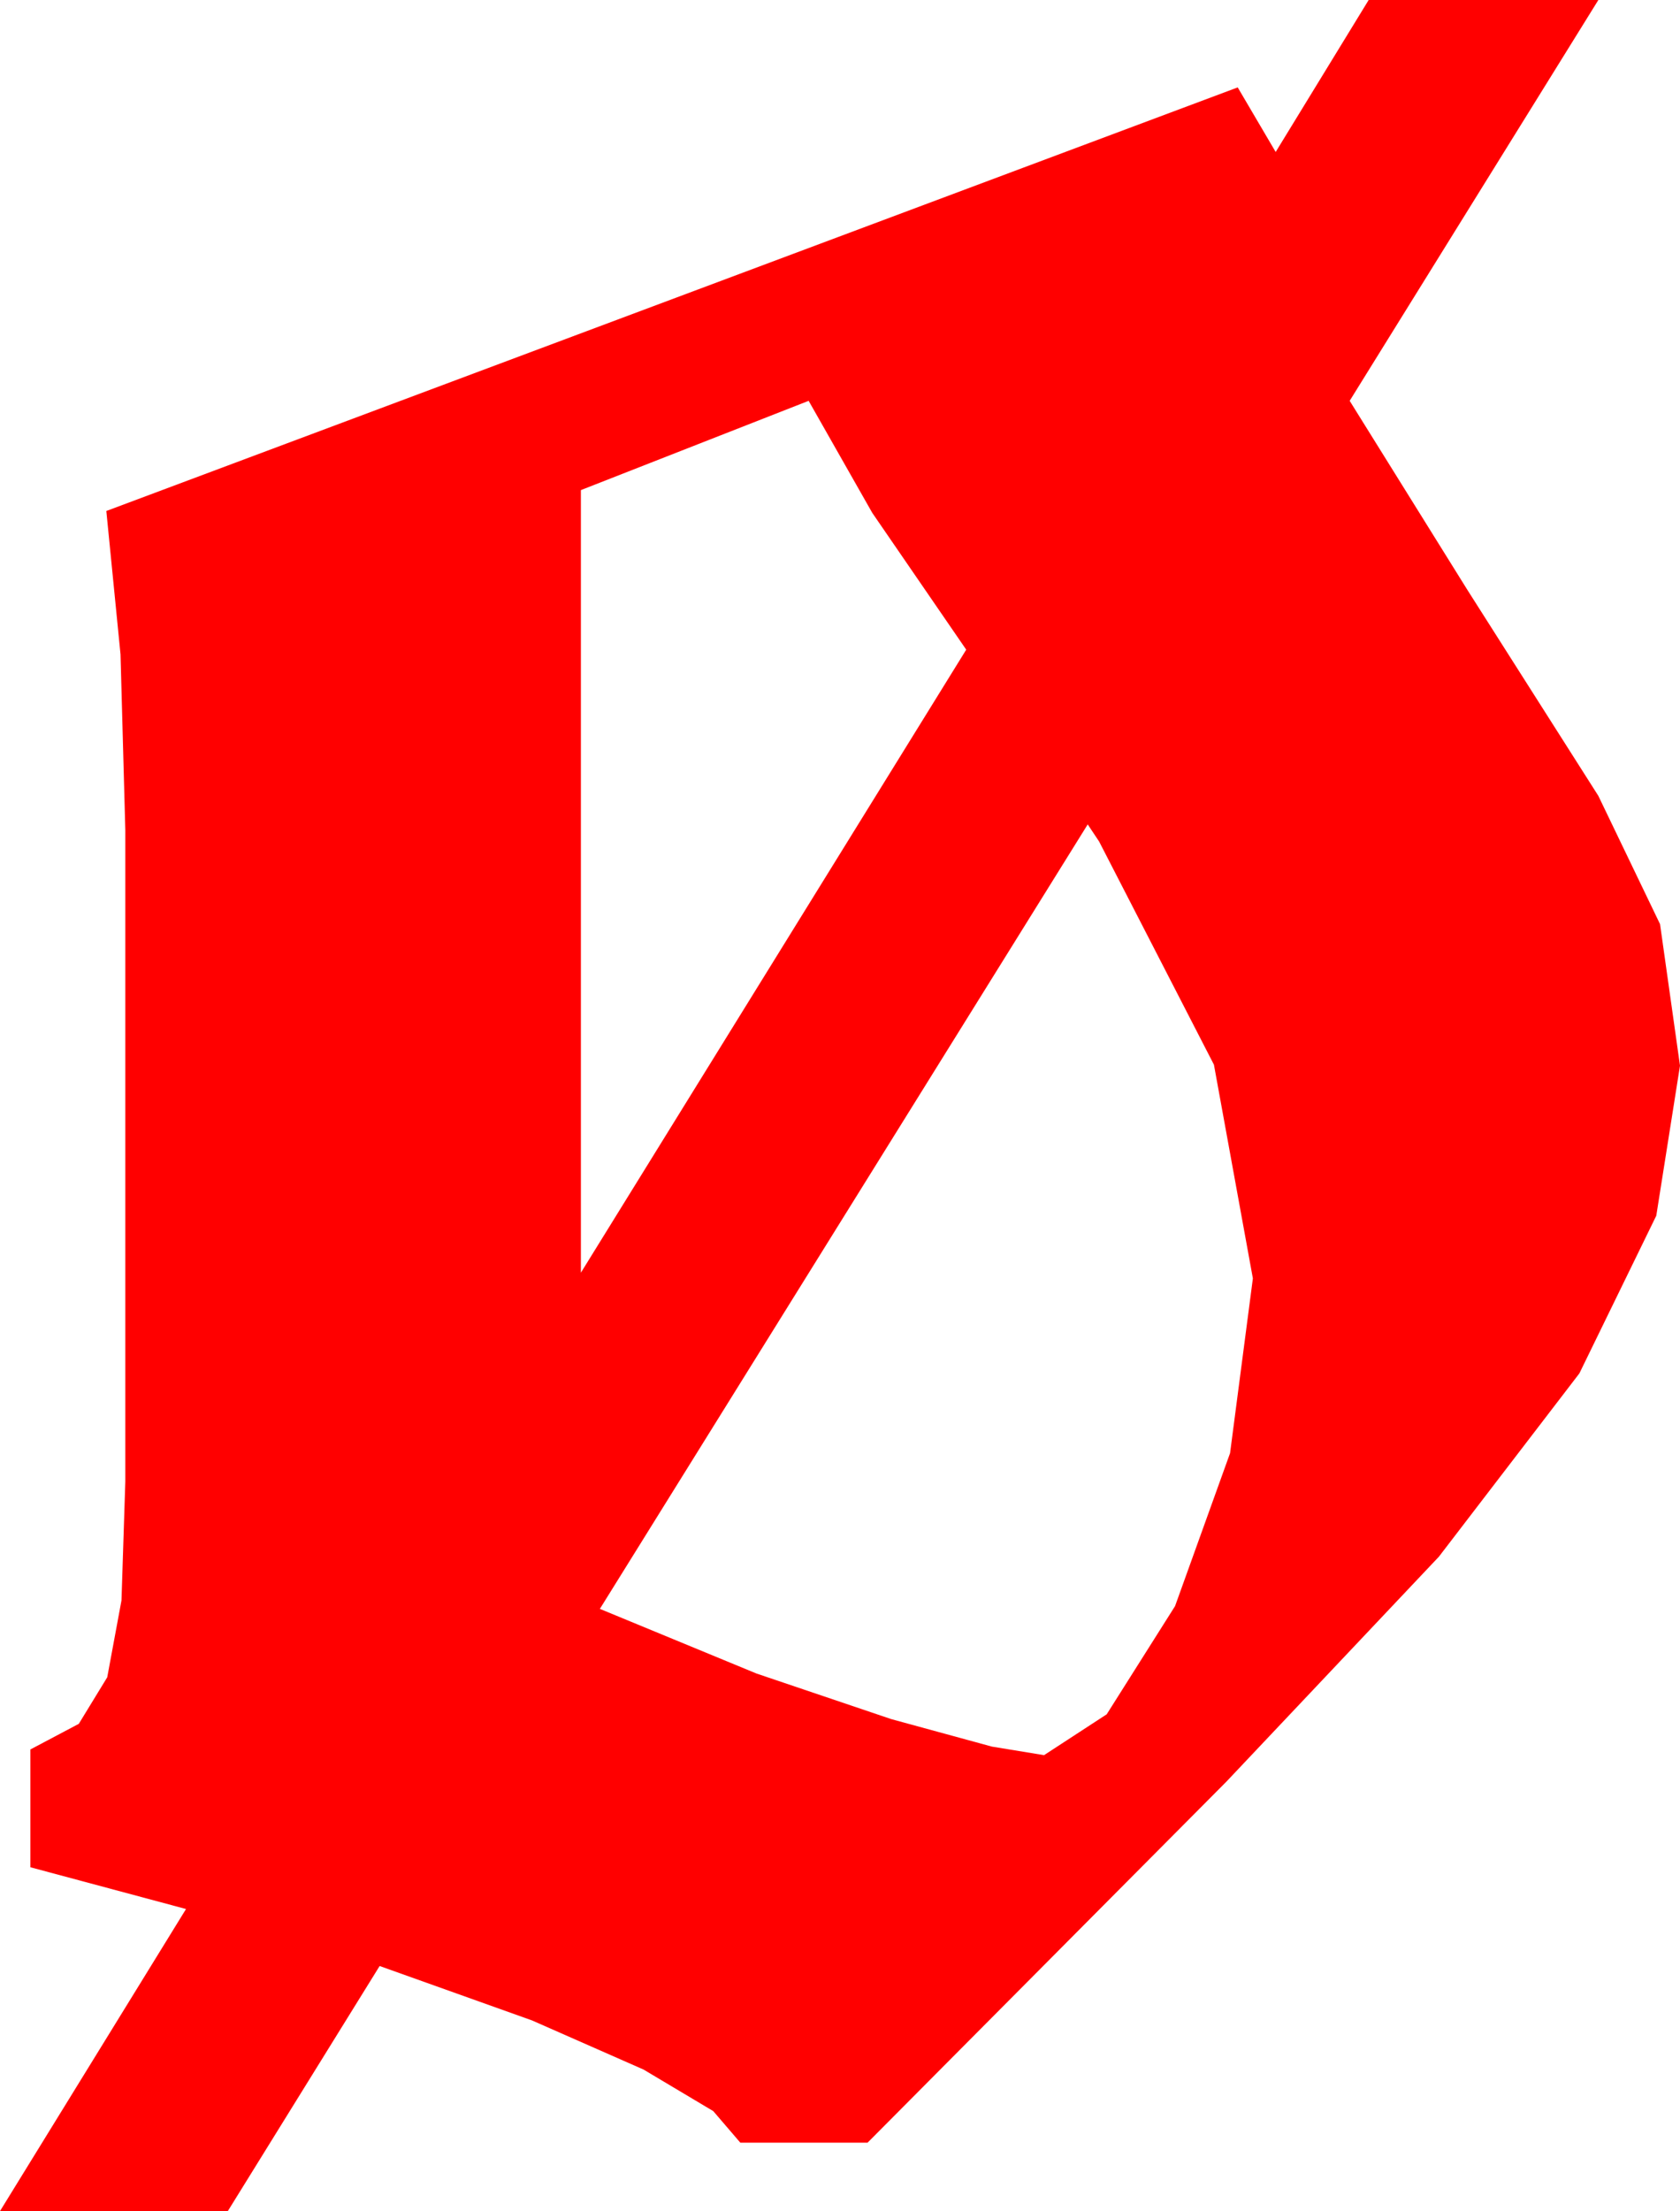 <?xml version="1.0" encoding="utf-8"?>
<!DOCTYPE svg PUBLIC "-//W3C//DTD SVG 1.1//EN" "http://www.w3.org/Graphics/SVG/1.1/DTD/svg11.dtd">
<svg width="25.928" height="34.102" xmlns="http://www.w3.org/2000/svg" xmlns:xlink="http://www.w3.org/1999/xlink" xmlns:xml="http://www.w3.org/XML/1998/namespace" version="1.1">
  <g>
    <g>
      <path style="fill:#FF0000;fill-opacity:1" d="M16.787,12.715L9.258,24.814 11.675,25.811 13.755,26.514 15.308,26.938 16.113,27.07 17.08,26.44 18.135,24.771 18.984,22.412 19.336,19.717 18.735,16.421 16.963,12.979 16.787,12.715z M12.48,6.182L8.965,7.559 8.965,19.629 14.912,10.02 13.462,7.91 12.48,6.182z M21.123,0L24.668,0 20.83,6.182 22.646,9.097 24.668,12.275 25.62,14.253 25.928,16.436 25.562,18.75 24.375,21.182 22.207,24.009 18.926,27.48 13.389,33.047 11.426,33.047 11.008,32.56 9.932,31.919 8.21,31.161 5.859,30.322 3.516,34.102 0,34.102 2.871,29.443 0.469,28.799 0.469,26.982 1.216,26.587 1.655,25.869 1.875,24.683 1.934,22.852 1.934,12.803 1.86,10.093 1.641,7.881 19.102,1.348 19.688,2.344 21.123,0z" />
    </g>
  </g>
</svg>